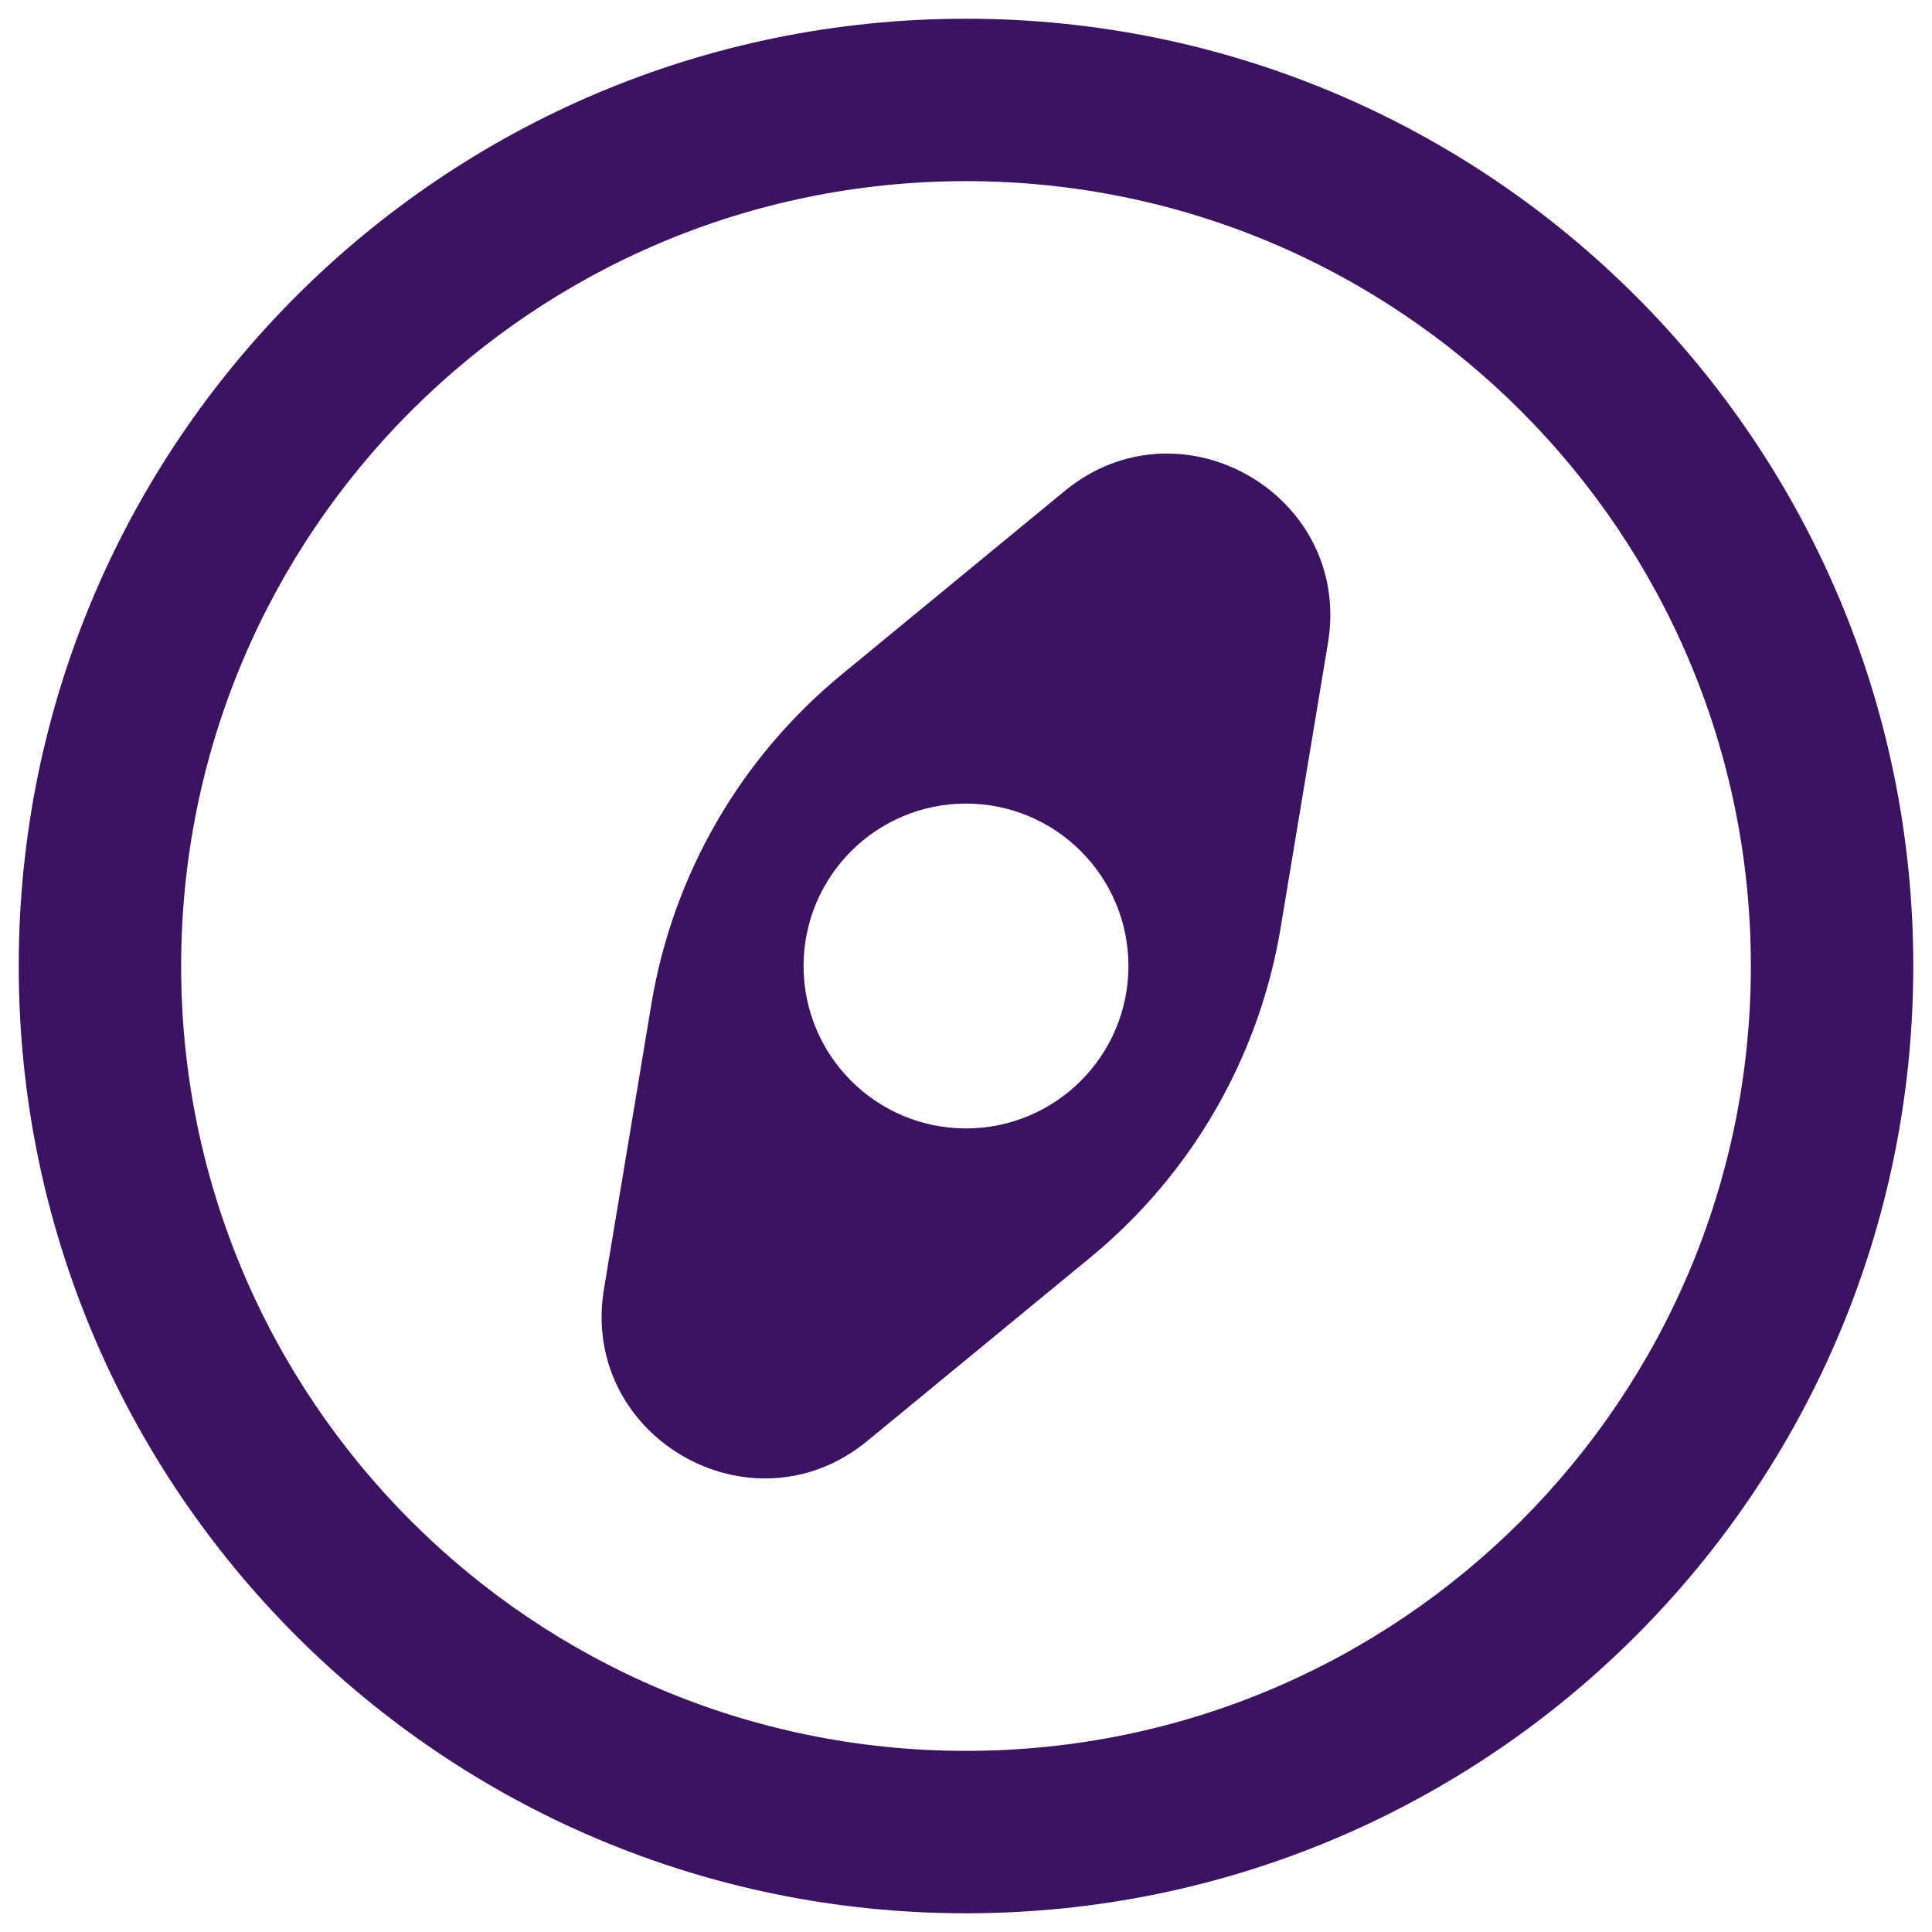 <svg width="29" height="29" viewBox="0 0 29 29" fill="none" xmlns="http://www.w3.org/2000/svg">
<path fill-rule="evenodd" clip-rule="evenodd" d="M14.5 2.719C7.993 2.719 2.719 7.993 2.719 14.5C2.719 21.007 7.993 26.281 14.5 26.281C21.007 26.281 26.281 21.007 26.281 14.5C26.281 7.993 21.007 2.719 14.5 2.719ZM0.281 14.5C0.281 6.647 6.647 0.281 14.5 0.281C22.353 0.281 28.719 6.647 28.719 14.5C28.719 22.353 22.353 28.719 14.5 28.719C6.647 28.719 0.281 22.353 0.281 14.5Z" fill="#3C1361"/>
<path fill-rule="evenodd" clip-rule="evenodd" d="M12.631 10.127C11.114 11.375 10.1 13.13 9.778 15.068L9.066 19.346C8.697 21.568 11.28 23.06 13.019 21.629L16.369 18.873C17.886 17.625 18.899 15.87 19.222 13.932L19.933 9.654C20.303 7.432 17.72 5.94 15.98 7.371L12.631 10.127ZM14.5 12.062C13.154 12.062 12.062 13.154 12.062 14.5C12.062 15.846 13.154 16.938 14.5 16.938C15.846 16.938 16.938 15.846 16.938 14.5C16.938 13.154 15.846 12.062 14.5 12.062Z" fill="#3C1361"/>
</svg>
